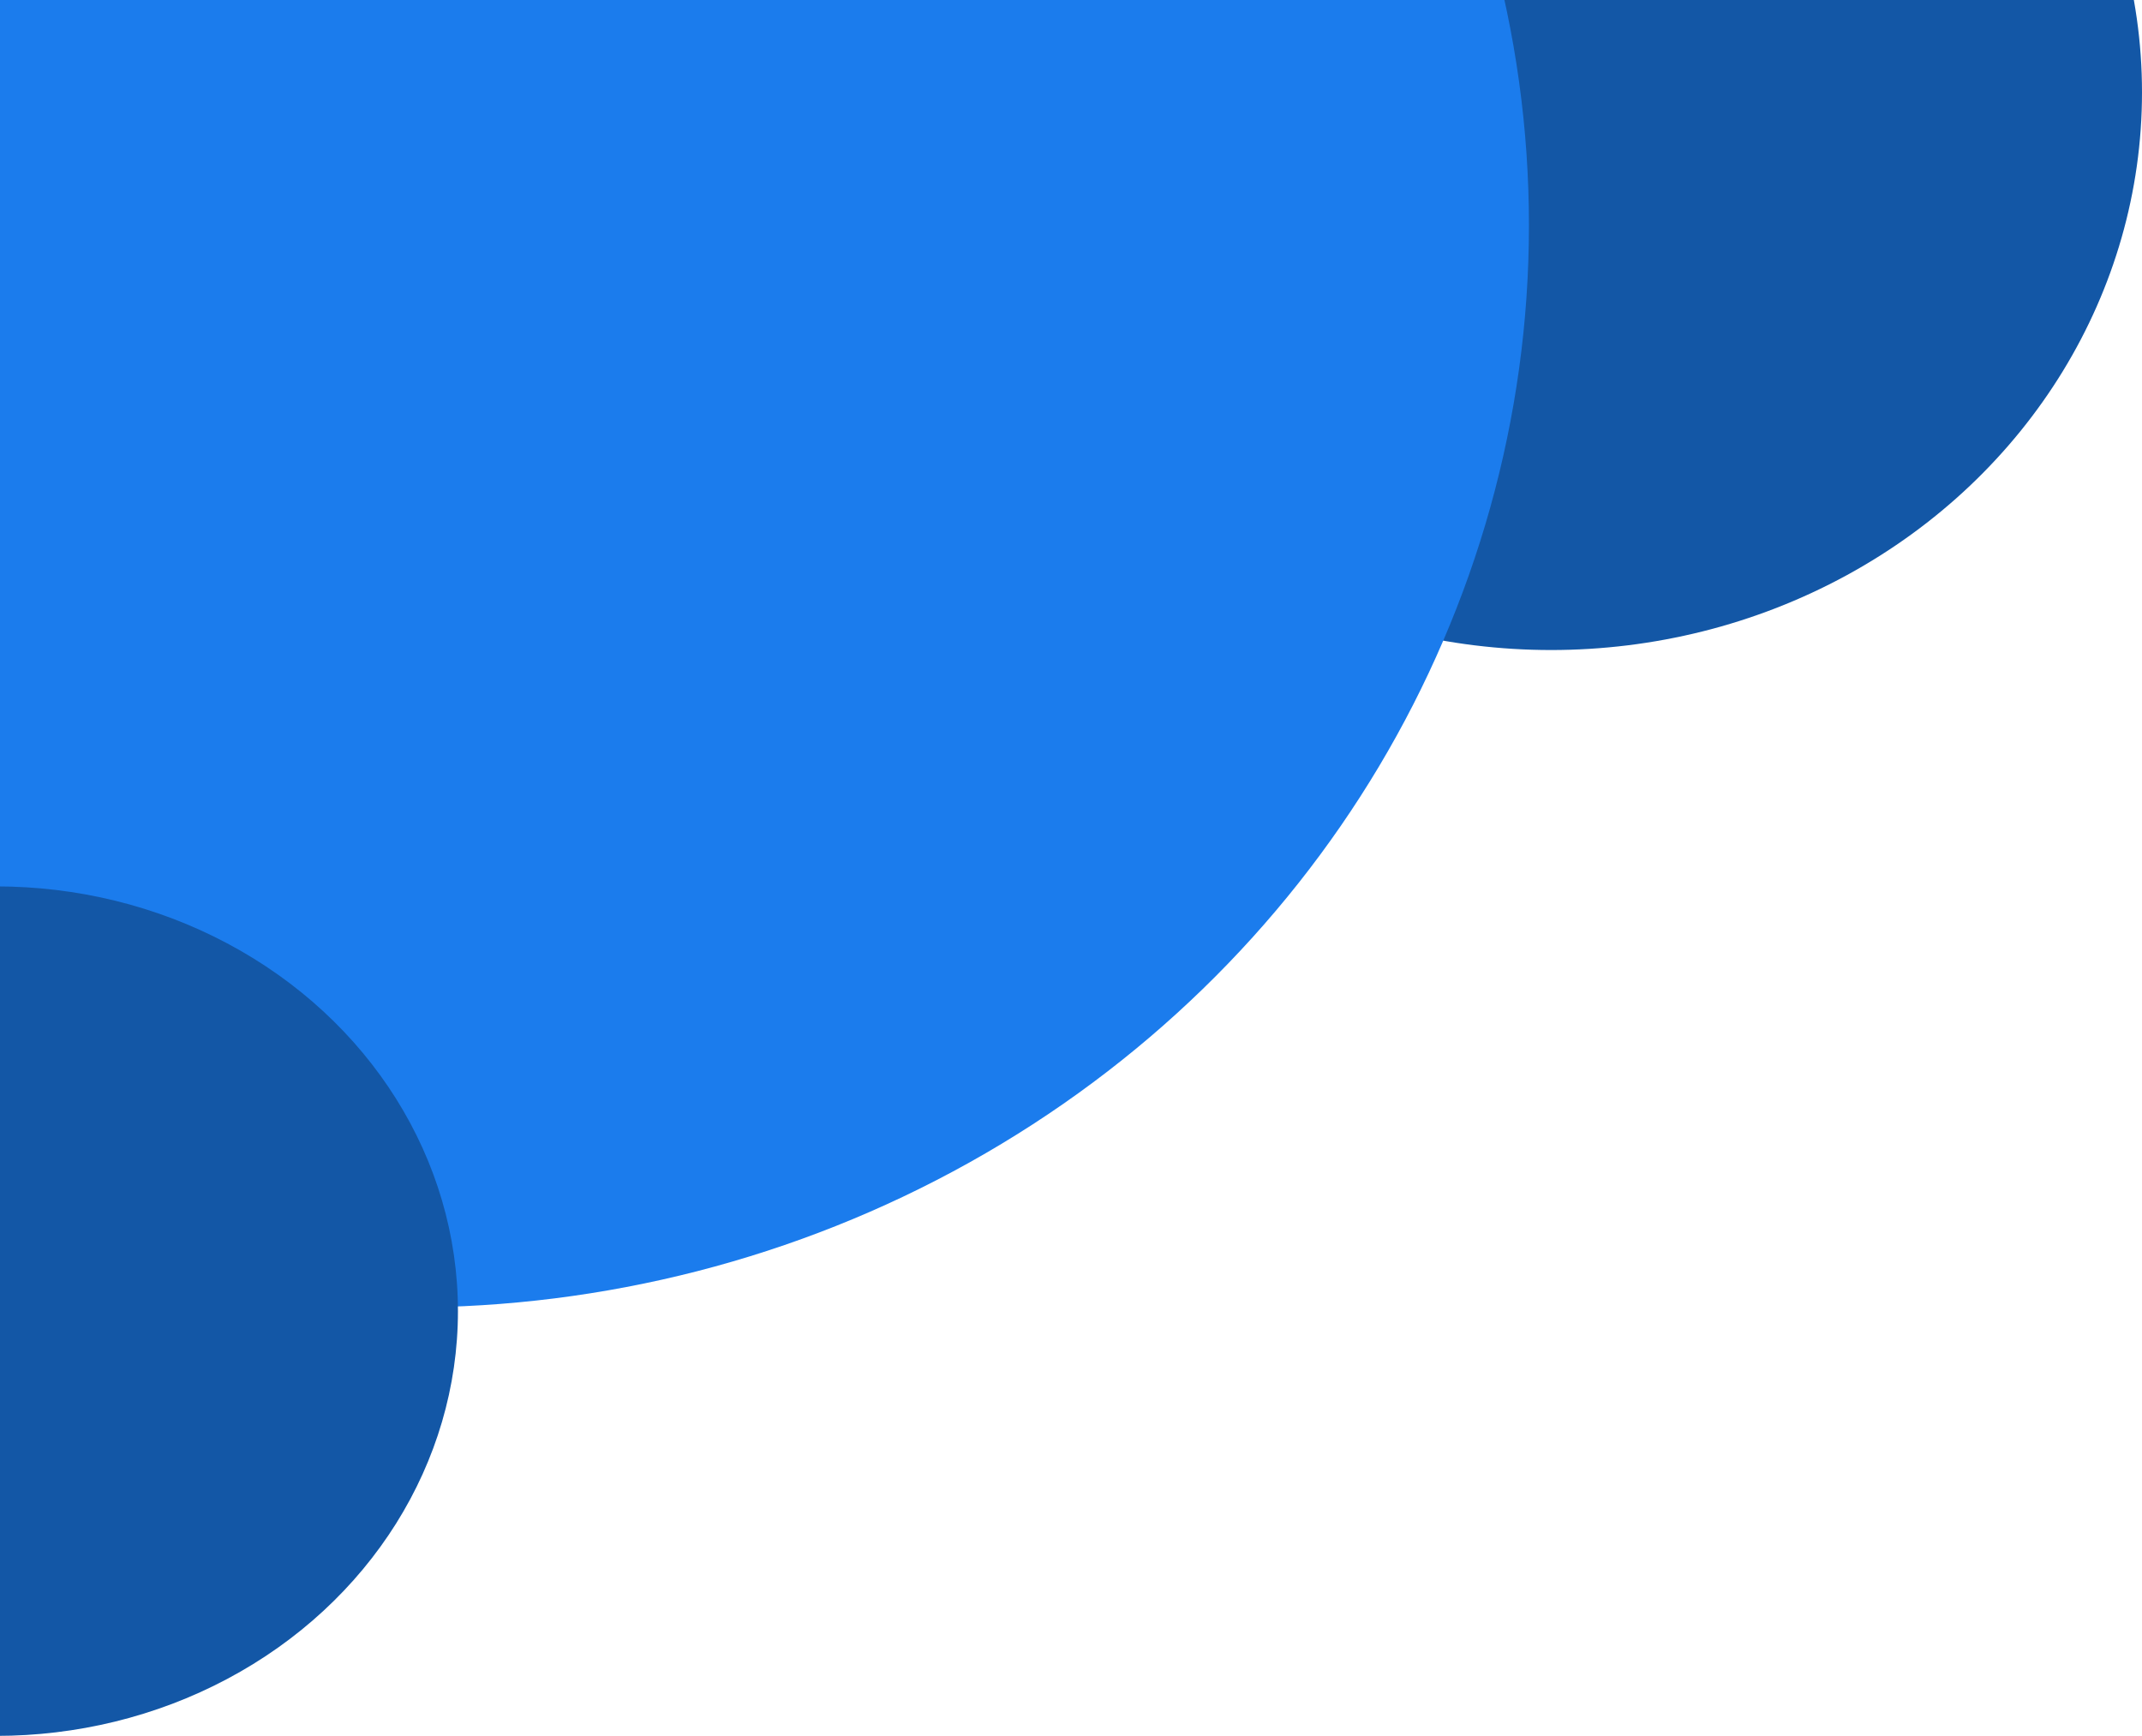 <svg xmlns="http://www.w3.org/2000/svg" xmlns:xlink="http://www.w3.org/1999/xlink" width="290" height="235" viewBox="0 0 290 235">
  <defs>
    <clipPath id="clip-path">
      <rect x="96" y="116" width="290" height="235" fill="none"/>
    </clipPath>
  </defs>
  <g id="Scroll_Group_1" data-name="Scroll Group 1" transform="translate(-96 -116)" clip-path="url(#clip-path)" style="isolation: isolate">
    <ellipse id="Ellipse_23" data-name="Ellipse 23" cx="80" cy="75.5" rx="80" ry="75.5" transform="translate(226 53)" fill="#1357a6"/>
    <ellipse id="Ellipse_21" data-name="Ellipse 21" cx="151.5" cy="146.5" rx="151.5" ry="146.5" fill="#1b7ced"/>
    <ellipse id="Ellipse_22" data-name="Ellipse 22" cx="62.5" cy="57.5" rx="62.5" ry="57.5" transform="translate(33 236)" fill="#1357a6"/>
  </g>
</svg>
